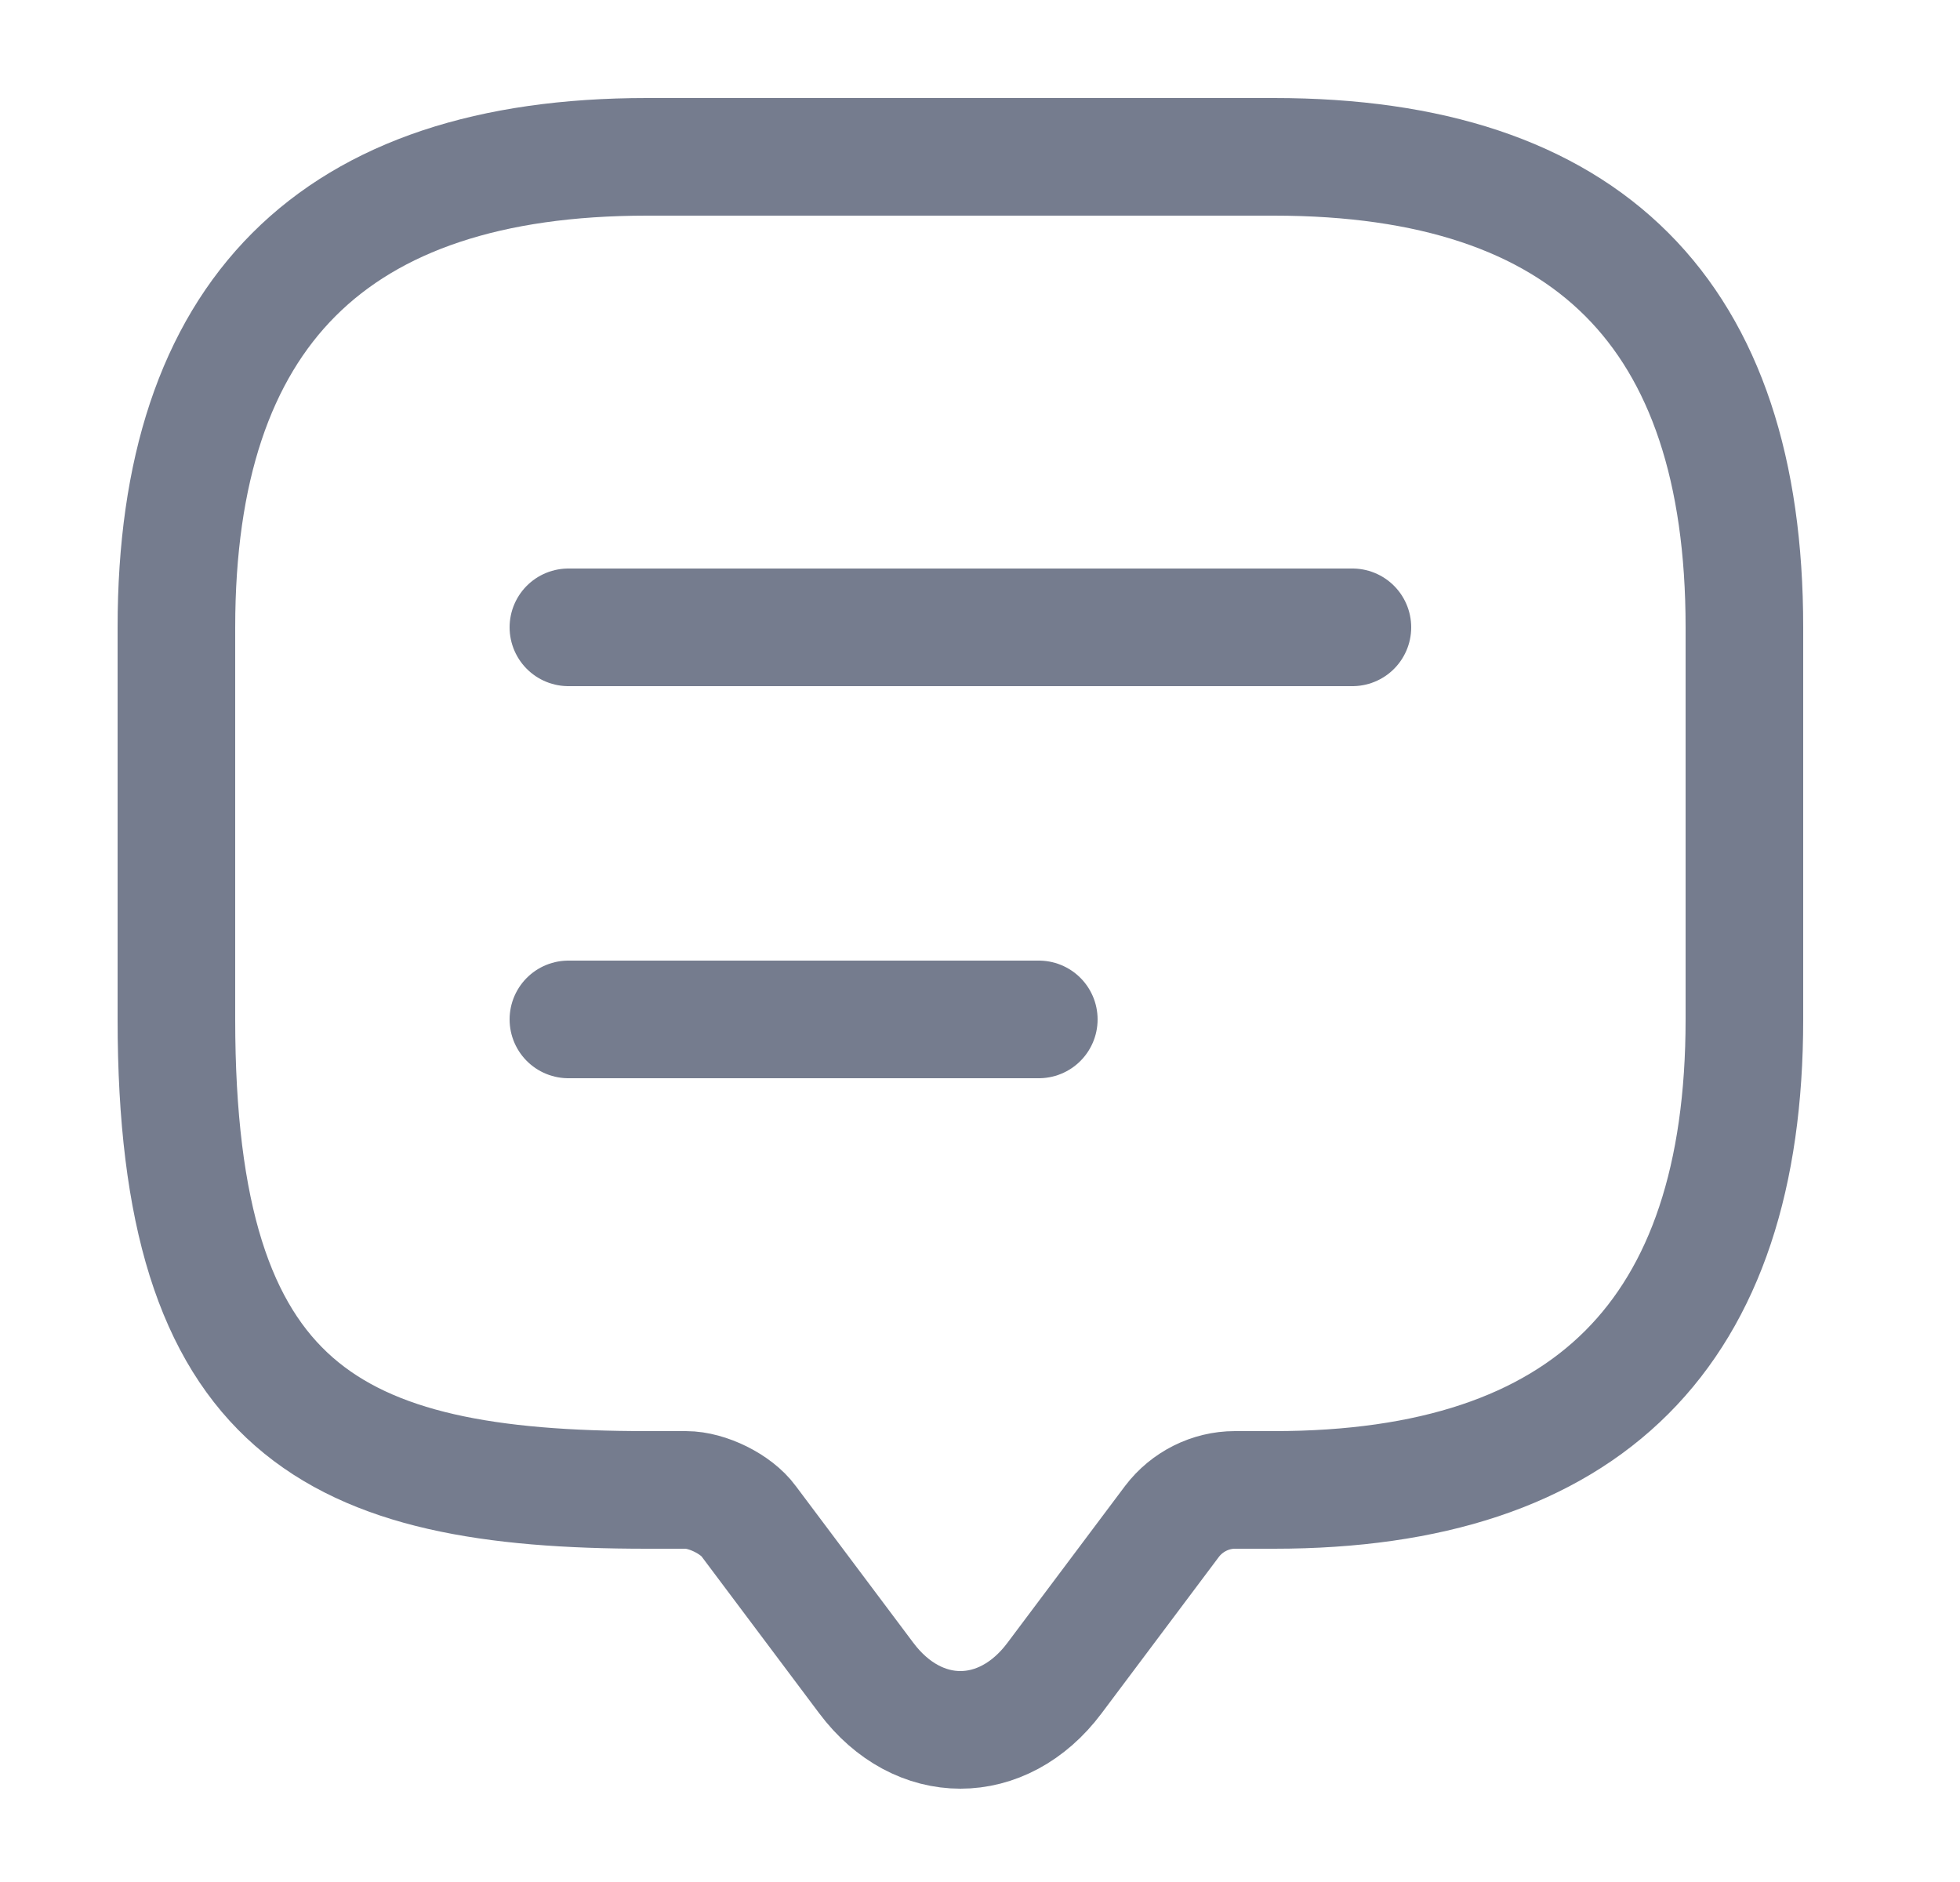<svg width="25" height="24" viewBox="0 0 25 24" fill="none" xmlns="http://www.w3.org/2000/svg">
<g id="vuesax/linear/message-text">
<g id="vuesax/linear/message-text_2">
<g id="message-text">
<path id="Vector" d="M8.75 19H8.25C4.25 19 2.25 18 2.25 13V8C2.25 4 4.25 2 8.25 2H16.25C20.25 2 22.25 4 22.25 8V13C22.25 17 20.25 19 16.25 19H15.75C15.44 19 15.14 19.15 14.95 19.4L13.45 21.4C12.79 22.28 11.71 22.28 11.05 21.4L9.55 19.4C9.39 19.18 9.02 19 8.75 19Z" stroke="#757C8E" stroke-width="1.5" stroke-miterlimit="10" stroke-linecap="round" stroke-linejoin="round"/>
<path id="Vector_2" d="M7.25 8H17.25" stroke="#757C8E" stroke-width="1.5" stroke-linecap="round" stroke-linejoin="round"/>
<path id="Vector_3" d="M7.25 13H13.25" stroke="#757C8E" stroke-width="1.5" stroke-linecap="round" stroke-linejoin="round"/>
</g>
</g>
</g>
</svg>
